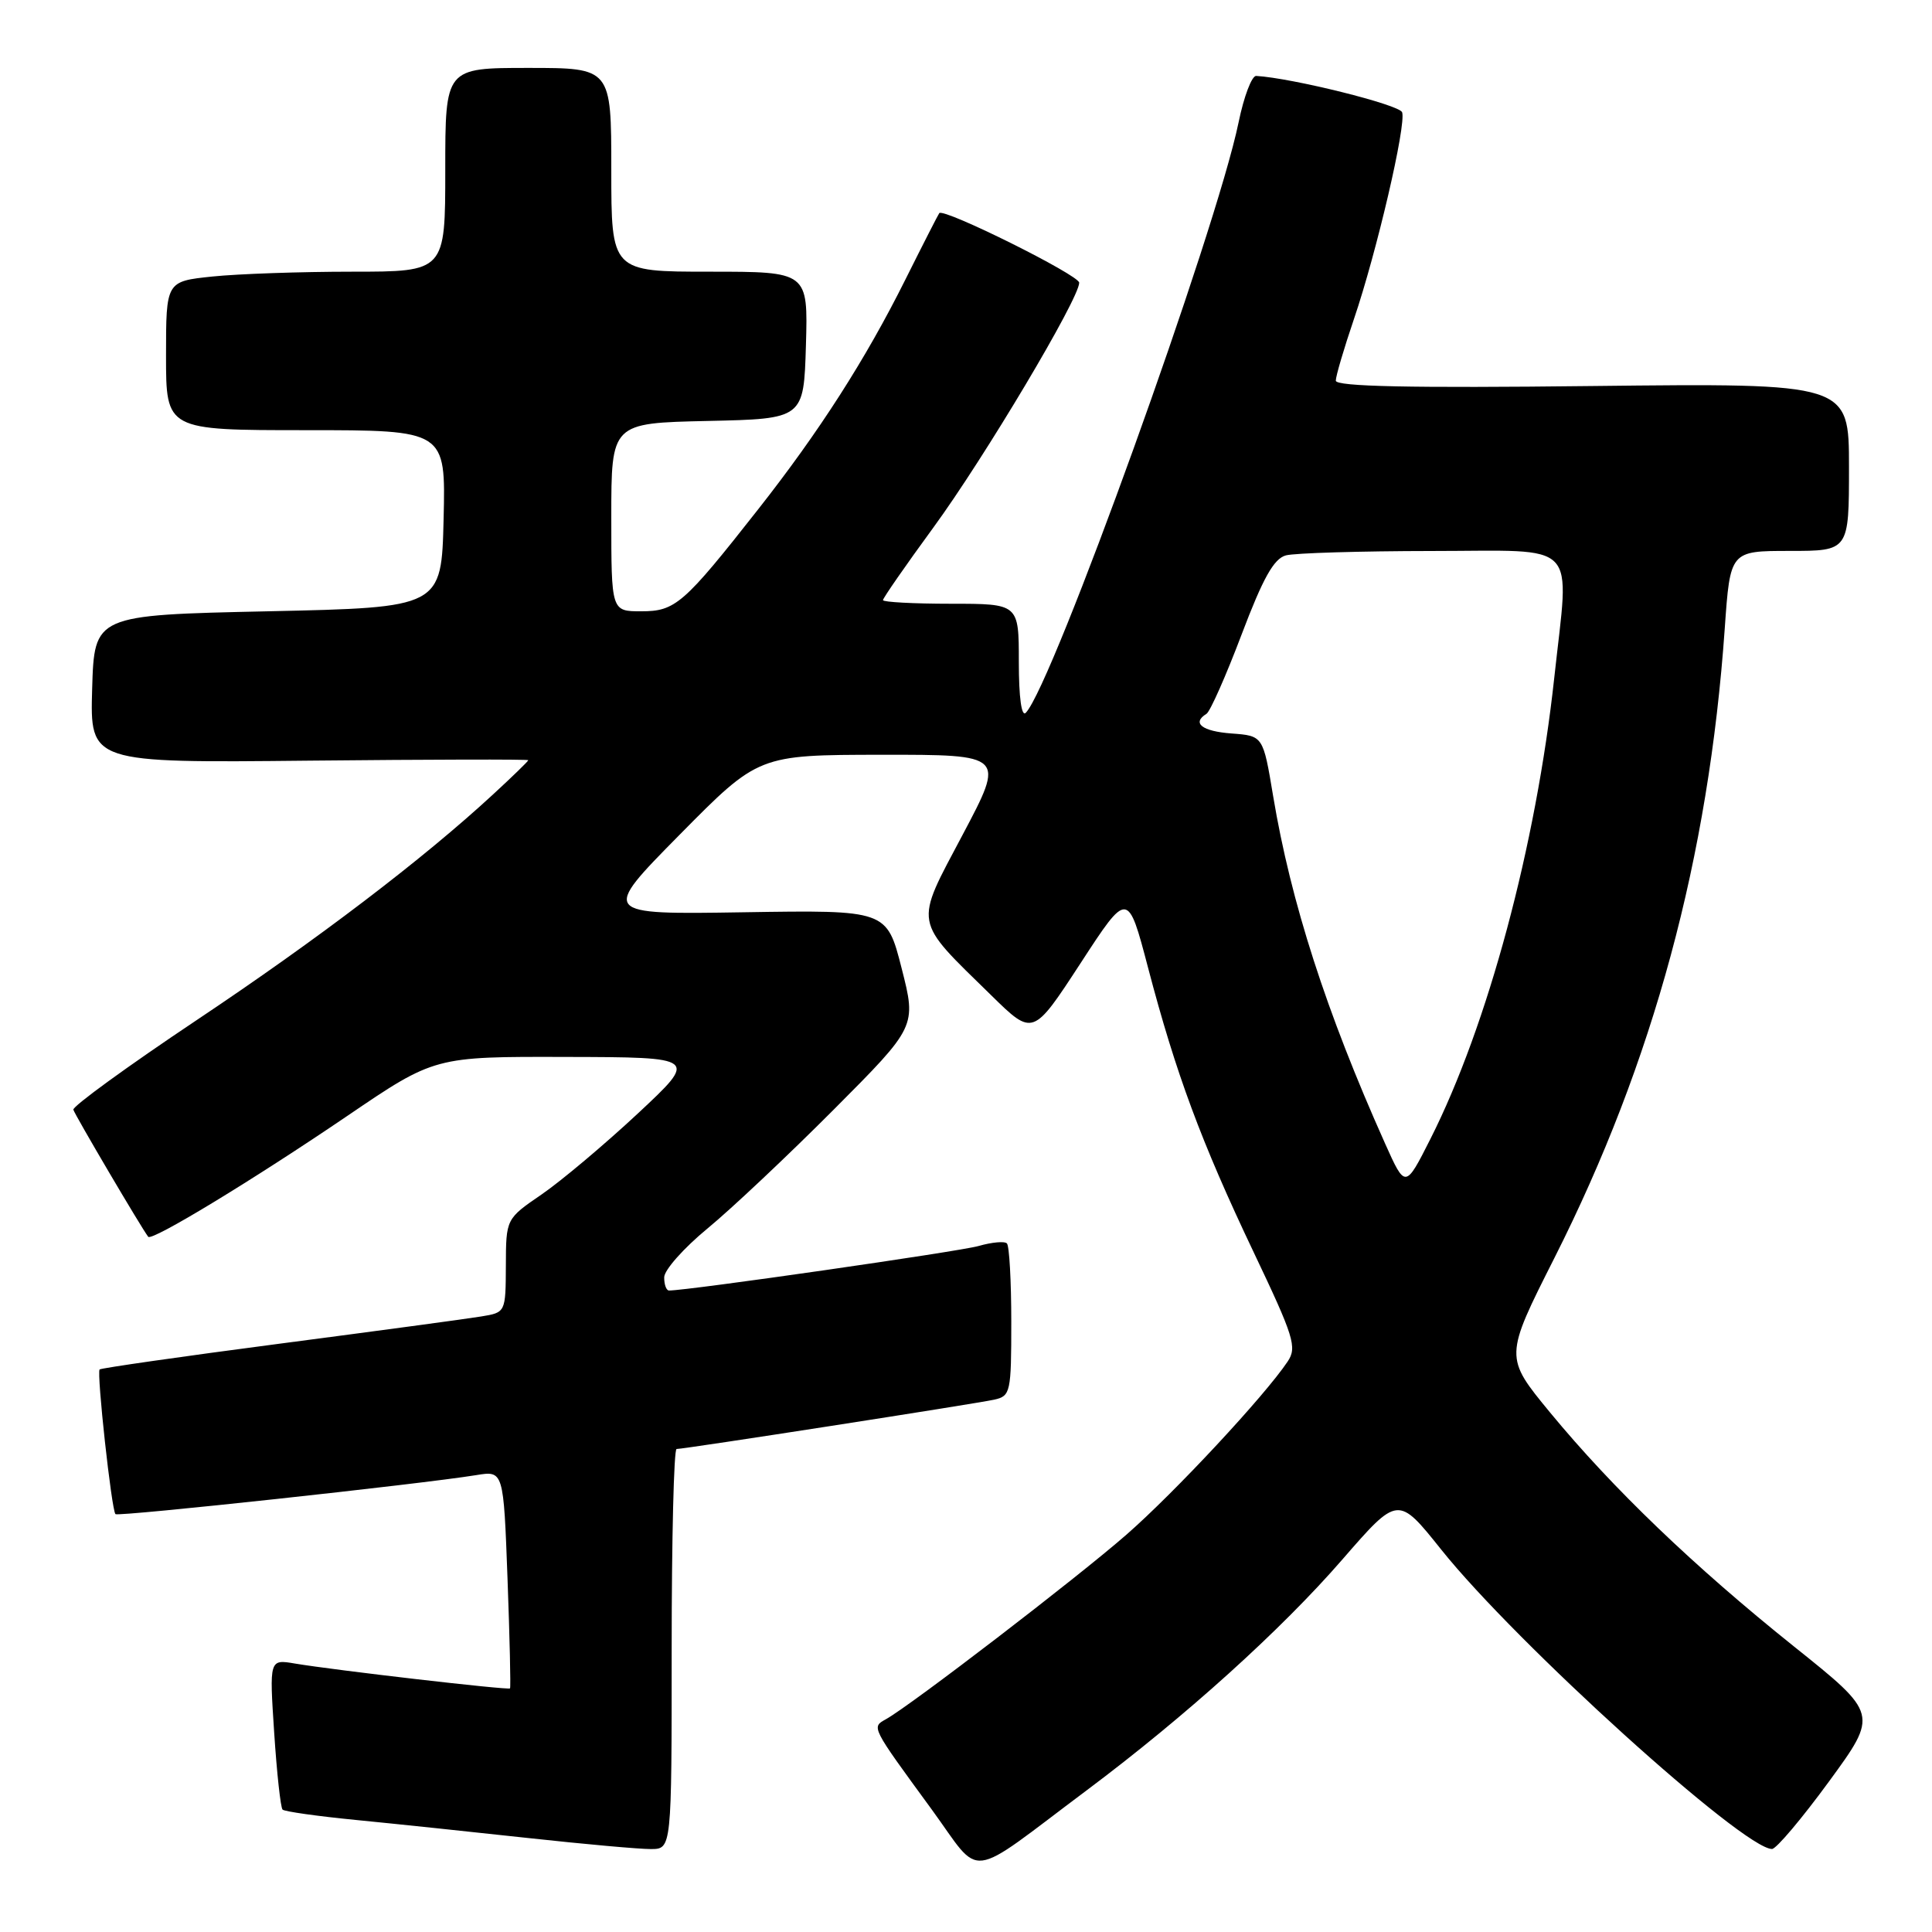 <?xml version="1.0" encoding="UTF-8" standalone="no"?>
<!DOCTYPE svg PUBLIC "-//W3C//DTD SVG 1.1//EN" "http://www.w3.org/Graphics/SVG/1.1/DTD/svg11.dtd" >
<svg xmlns="http://www.w3.org/2000/svg" xmlns:xlink="http://www.w3.org/1999/xlink" version="1.1" viewBox="0 0 256 256">
 <g >
 <path fill="currentColor"
d=" M 144.00 237.22 C 157.12 227.40 169.78 215.96 177.87 206.64 C 185.24 198.16 185.24 198.16 190.97 205.33 C 200.89 217.74 231.01 245.00 234.80 245.00 C 235.36 245.00 238.75 240.98 242.35 236.06 C 248.89 227.11 248.89 227.11 237.69 218.15 C 224.44 207.54 213.72 197.26 205.39 187.16 C 199.34 179.81 199.34 179.81 205.98 166.66 C 219.09 140.69 226.41 113.65 228.54 83.25 C 229.26 73.00 229.26 73.00 237.13 73.00 C 245.00 73.00 245.00 73.00 245.00 61.88 C 245.00 50.77 245.00 50.77 211.00 51.15 C 186.83 51.43 177.00 51.22 177.00 50.44 C 177.00 49.84 178.08 46.17 179.40 42.29 C 182.42 33.42 186.35 16.55 185.79 14.88 C 185.46 13.88 171.23 10.34 166.45 10.06 C 165.87 10.03 164.82 12.79 164.12 16.21 C 161.14 30.65 139.45 90.83 135.92 94.45 C 135.36 95.03 135.00 92.43 135.00 87.70 C 135.00 80.00 135.00 80.00 126.00 80.00 C 121.05 80.00 117.00 79.78 117.00 79.52 C 117.00 79.25 120.00 74.93 123.67 69.91 C 130.43 60.67 143.00 39.57 143.00 37.46 C 143.00 36.46 125.07 27.54 124.46 28.24 C 124.34 28.38 122.32 32.33 119.99 37.00 C 114.69 47.63 108.56 57.19 100.45 67.50 C 90.58 80.06 89.49 81.00 84.96 81.00 C 81.00 81.00 81.00 81.00 81.00 68.53 C 81.00 56.06 81.00 56.06 93.75 55.78 C 106.50 55.50 106.50 55.50 106.79 45.75 C 107.07 36.00 107.07 36.00 94.04 36.00 C 81.00 36.00 81.00 36.00 81.00 22.50 C 81.00 9.00 81.00 9.00 70.00 9.00 C 59.00 9.00 59.00 9.00 59.00 22.50 C 59.00 36.00 59.00 36.00 46.65 36.00 C 39.85 36.00 31.53 36.29 28.15 36.64 C 22.00 37.28 22.00 37.28 22.00 47.14 C 22.00 57.00 22.00 57.00 40.53 57.00 C 59.06 57.00 59.06 57.00 58.78 68.75 C 58.50 80.50 58.50 80.50 35.50 81.00 C 12.50 81.50 12.50 81.50 12.21 91.29 C 11.93 101.09 11.93 101.09 40.96 100.79 C 56.93 100.63 70.00 100.60 70.00 100.73 C 70.00 100.86 67.92 102.88 65.37 105.23 C 56.05 113.84 42.10 124.46 26.00 135.21 C 16.93 141.27 9.60 146.60 9.72 147.04 C 9.91 147.72 18.77 162.77 19.64 163.88 C 20.11 164.50 33.53 156.35 46.04 147.85 C 57.59 140.00 57.59 140.00 75.04 140.05 C 92.50 140.09 92.50 140.09 84.50 147.56 C 80.10 151.66 74.37 156.48 71.78 158.26 C 67.05 161.50 67.05 161.50 67.03 167.70 C 67.00 173.91 67.00 173.91 63.75 174.44 C 61.96 174.74 49.93 176.36 37.02 178.05 C 24.10 179.74 13.39 181.28 13.20 181.46 C 12.79 181.88 14.78 200.12 15.30 200.63 C 15.66 200.99 55.72 196.66 63.11 195.46 C 66.72 194.87 66.72 194.87 67.25 209.19 C 67.54 217.06 67.69 223.60 67.58 223.72 C 67.36 223.98 44.34 221.31 39.09 220.43 C 35.69 219.85 35.69 219.85 36.33 229.58 C 36.68 234.92 37.18 239.51 37.44 239.78 C 37.70 240.04 42.10 240.66 47.21 241.16 C 52.32 241.66 62.58 242.74 70.00 243.55 C 77.42 244.36 84.74 245.02 86.25 245.01 C 89.00 245.00 89.00 245.00 89.00 218.50 C 89.00 203.93 89.29 192.00 89.65 192.00 C 90.70 192.00 129.26 186.01 131.75 185.46 C 133.90 184.98 134.00 184.51 134.00 175.15 C 134.00 169.75 133.74 165.07 133.42 164.76 C 133.11 164.44 131.42 164.60 129.67 165.10 C 127.15 165.83 91.19 171.00 88.65 171.00 C 88.29 171.00 88.00 170.21 88.01 169.25 C 88.01 168.29 90.60 165.37 93.76 162.77 C 96.92 160.17 104.44 153.08 110.47 147.03 C 121.44 136.02 121.44 136.02 119.47 128.30 C 117.50 120.58 117.50 120.58 98.56 120.88 C 79.62 121.18 79.62 121.18 90.06 110.60 C 100.50 100.03 100.50 100.03 116.84 100.01 C 133.17 100.00 133.17 100.00 127.57 110.58 C 121.12 122.77 120.92 121.68 131.36 131.90 C 136.87 137.30 136.87 137.30 143.16 127.66 C 149.44 118.01 149.44 118.01 152.13 128.25 C 155.81 142.27 159.17 151.32 166.11 165.91 C 171.46 177.15 171.89 178.52 170.62 180.41 C 167.61 184.92 155.70 197.72 149.27 203.34 C 142.73 209.06 120.77 225.91 117.40 227.80 C 115.46 228.88 115.37 228.70 123.44 239.74 C 130.24 249.06 127.80 249.35 144.00 237.22 Z  M 183.52 151.50 C 175.74 134.12 171.04 119.53 168.70 105.50 C 167.37 97.50 167.37 97.50 163.19 97.19 C 159.26 96.90 157.88 95.81 159.87 94.58 C 160.35 94.28 162.44 89.57 164.51 84.10 C 167.35 76.60 168.79 74.02 170.39 73.59 C 171.55 73.28 180.26 73.02 189.75 73.01 C 209.55 73.00 207.95 71.34 205.95 89.79 C 203.53 112.07 197.14 135.87 189.53 150.93 C 186.21 157.50 186.21 157.50 183.52 151.50 Z "/>
</g>
</svg>
